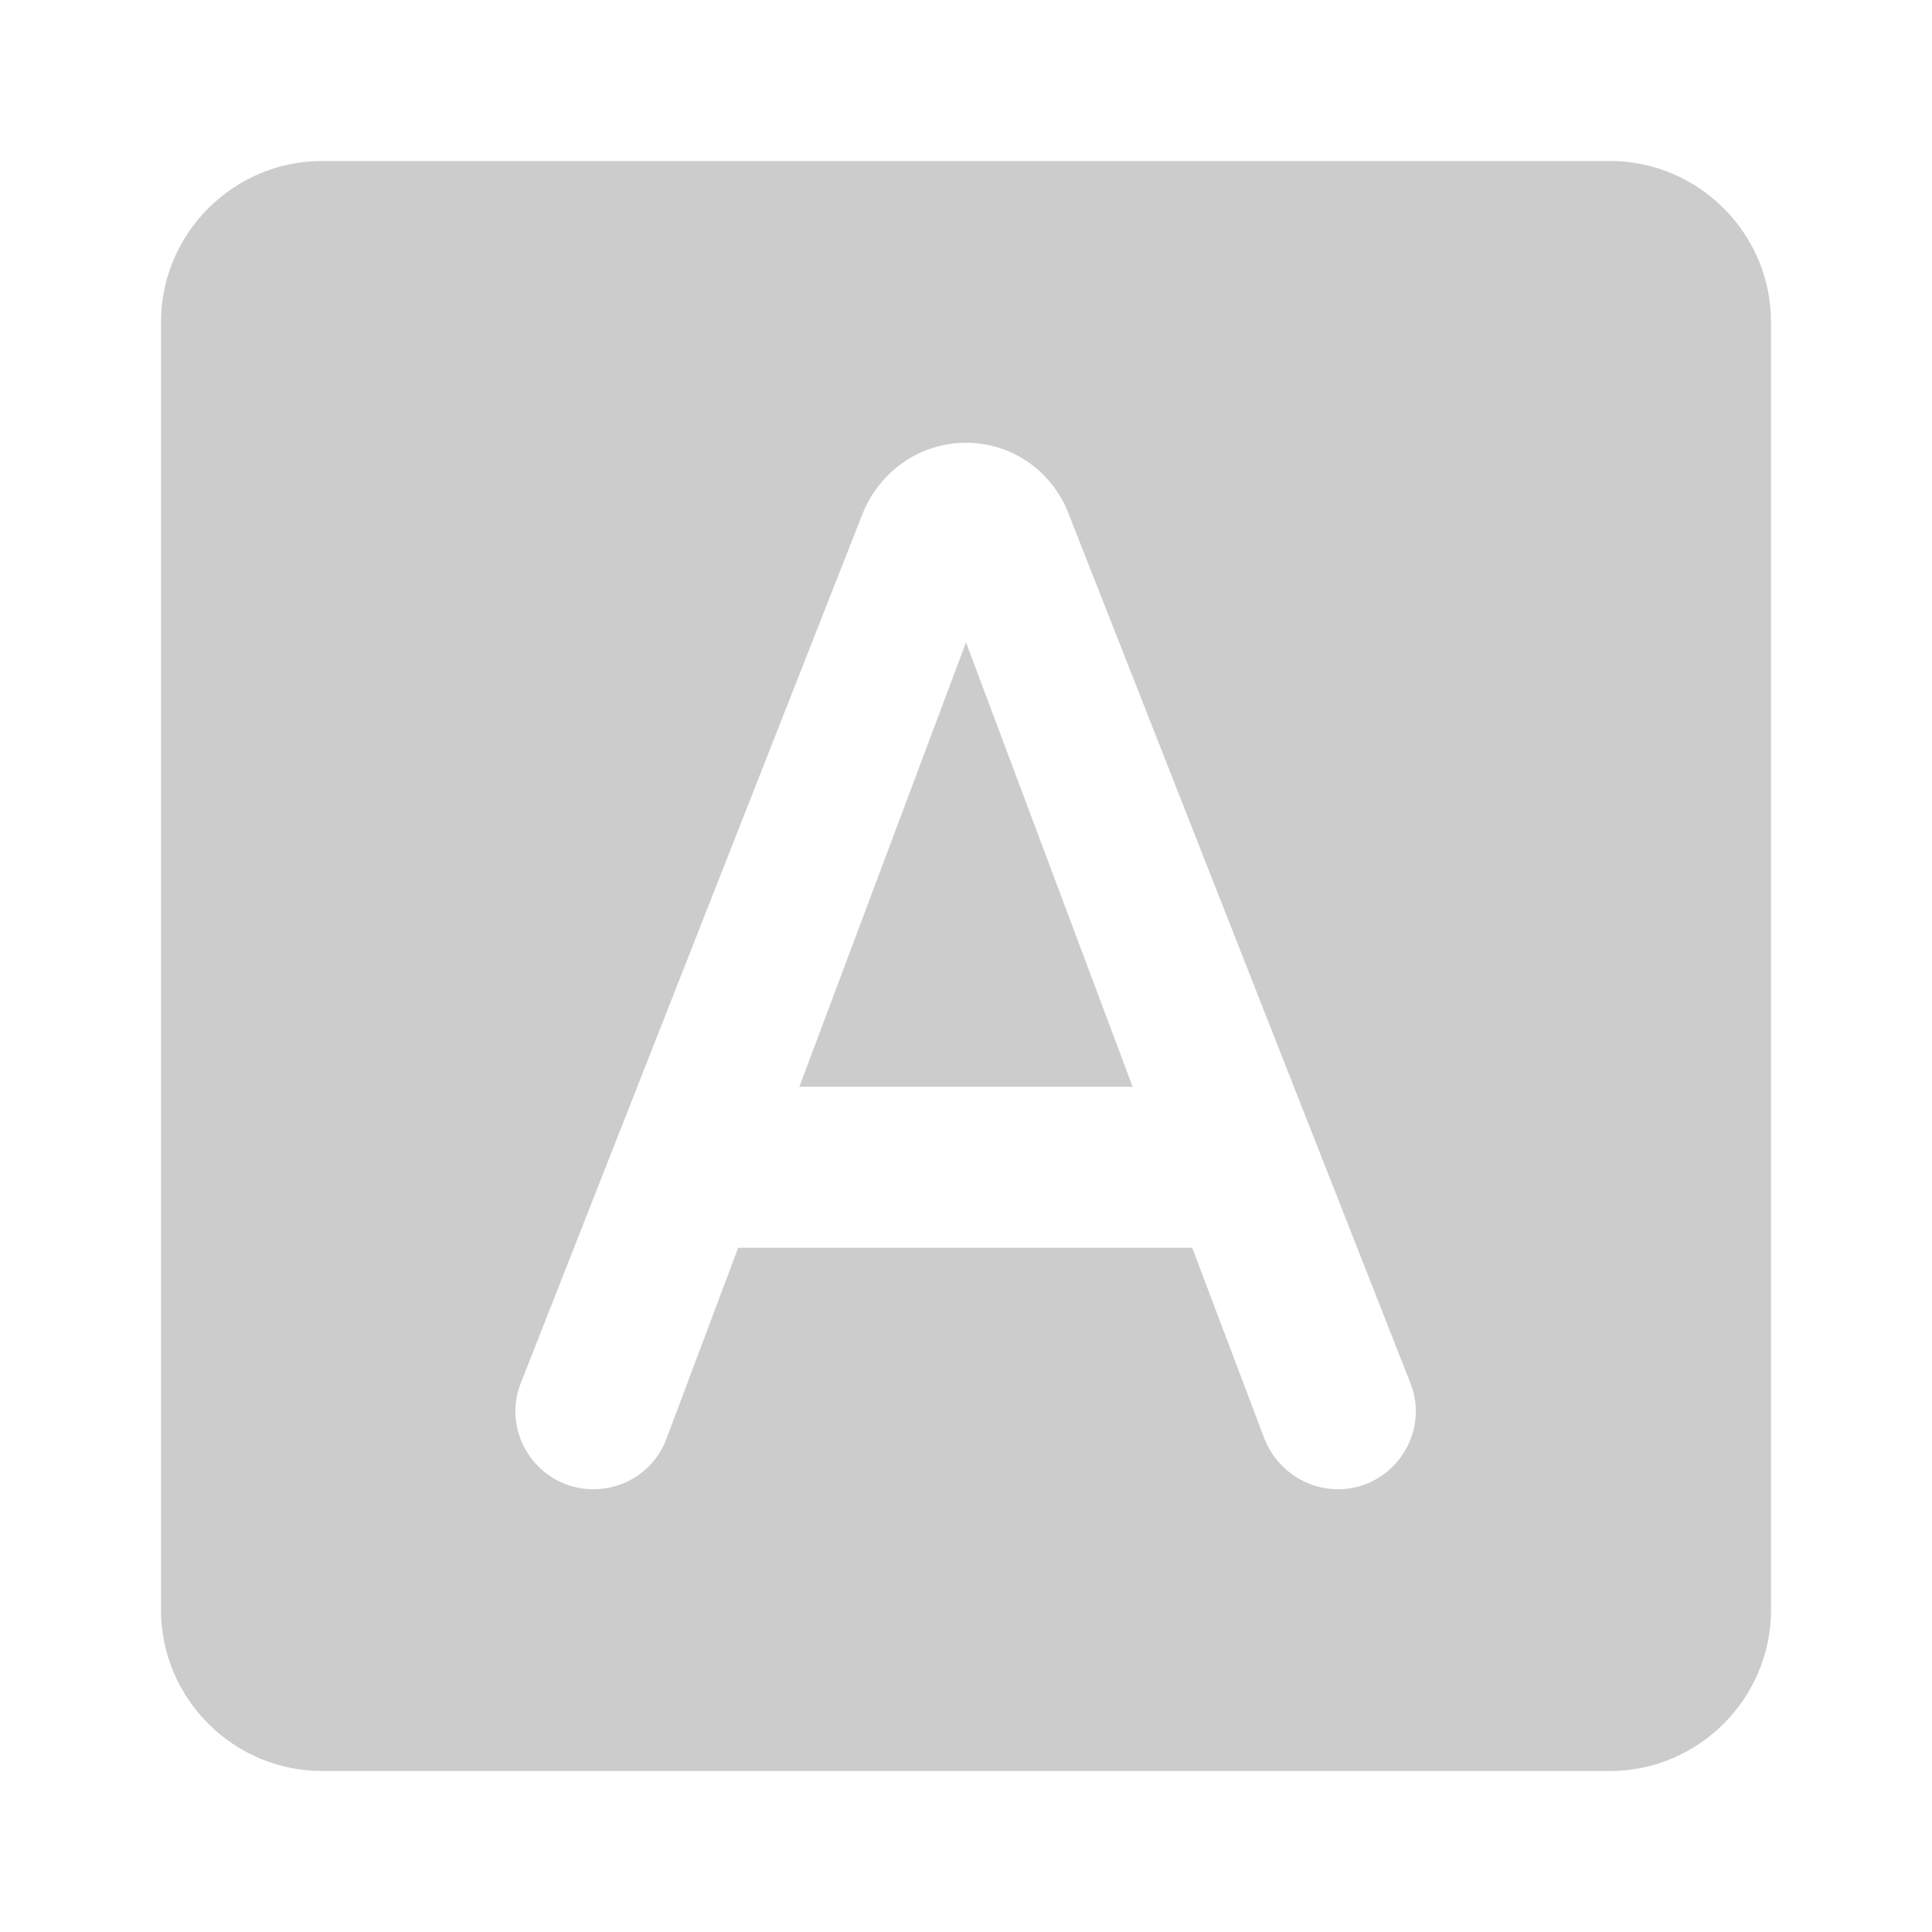 <svg fill="#CCCCCC" xmlns="http://www.w3.org/2000/svg" height="24" viewBox="0 0 24 24" width="24"><path d="M0 0h24v24H0V0z" fill="none"/><path d="M9.93 13.5h4.14L12 7.98 9.93 13.5zM20 2H4c-1.1 0-2 .9-2 2v16c0 1.1.9 2 2 2h16c1.1 0 2-.9 2-2V4c0-1.1-.9-2-2-2zm-4.29 15.88l-.9-2.38H9.17l-.89 2.37c-.14.38-.5.63-.91.63-.68 0-1.15-.69-.9-1.32l4.25-10.81c.22-.53.72-.87 1.28-.87s1.06.34 1.27.87l4.25 10.81c.25.63-.22 1.32-.9 1.32-.4 0-.76-.25-.91-.62z"/></svg>